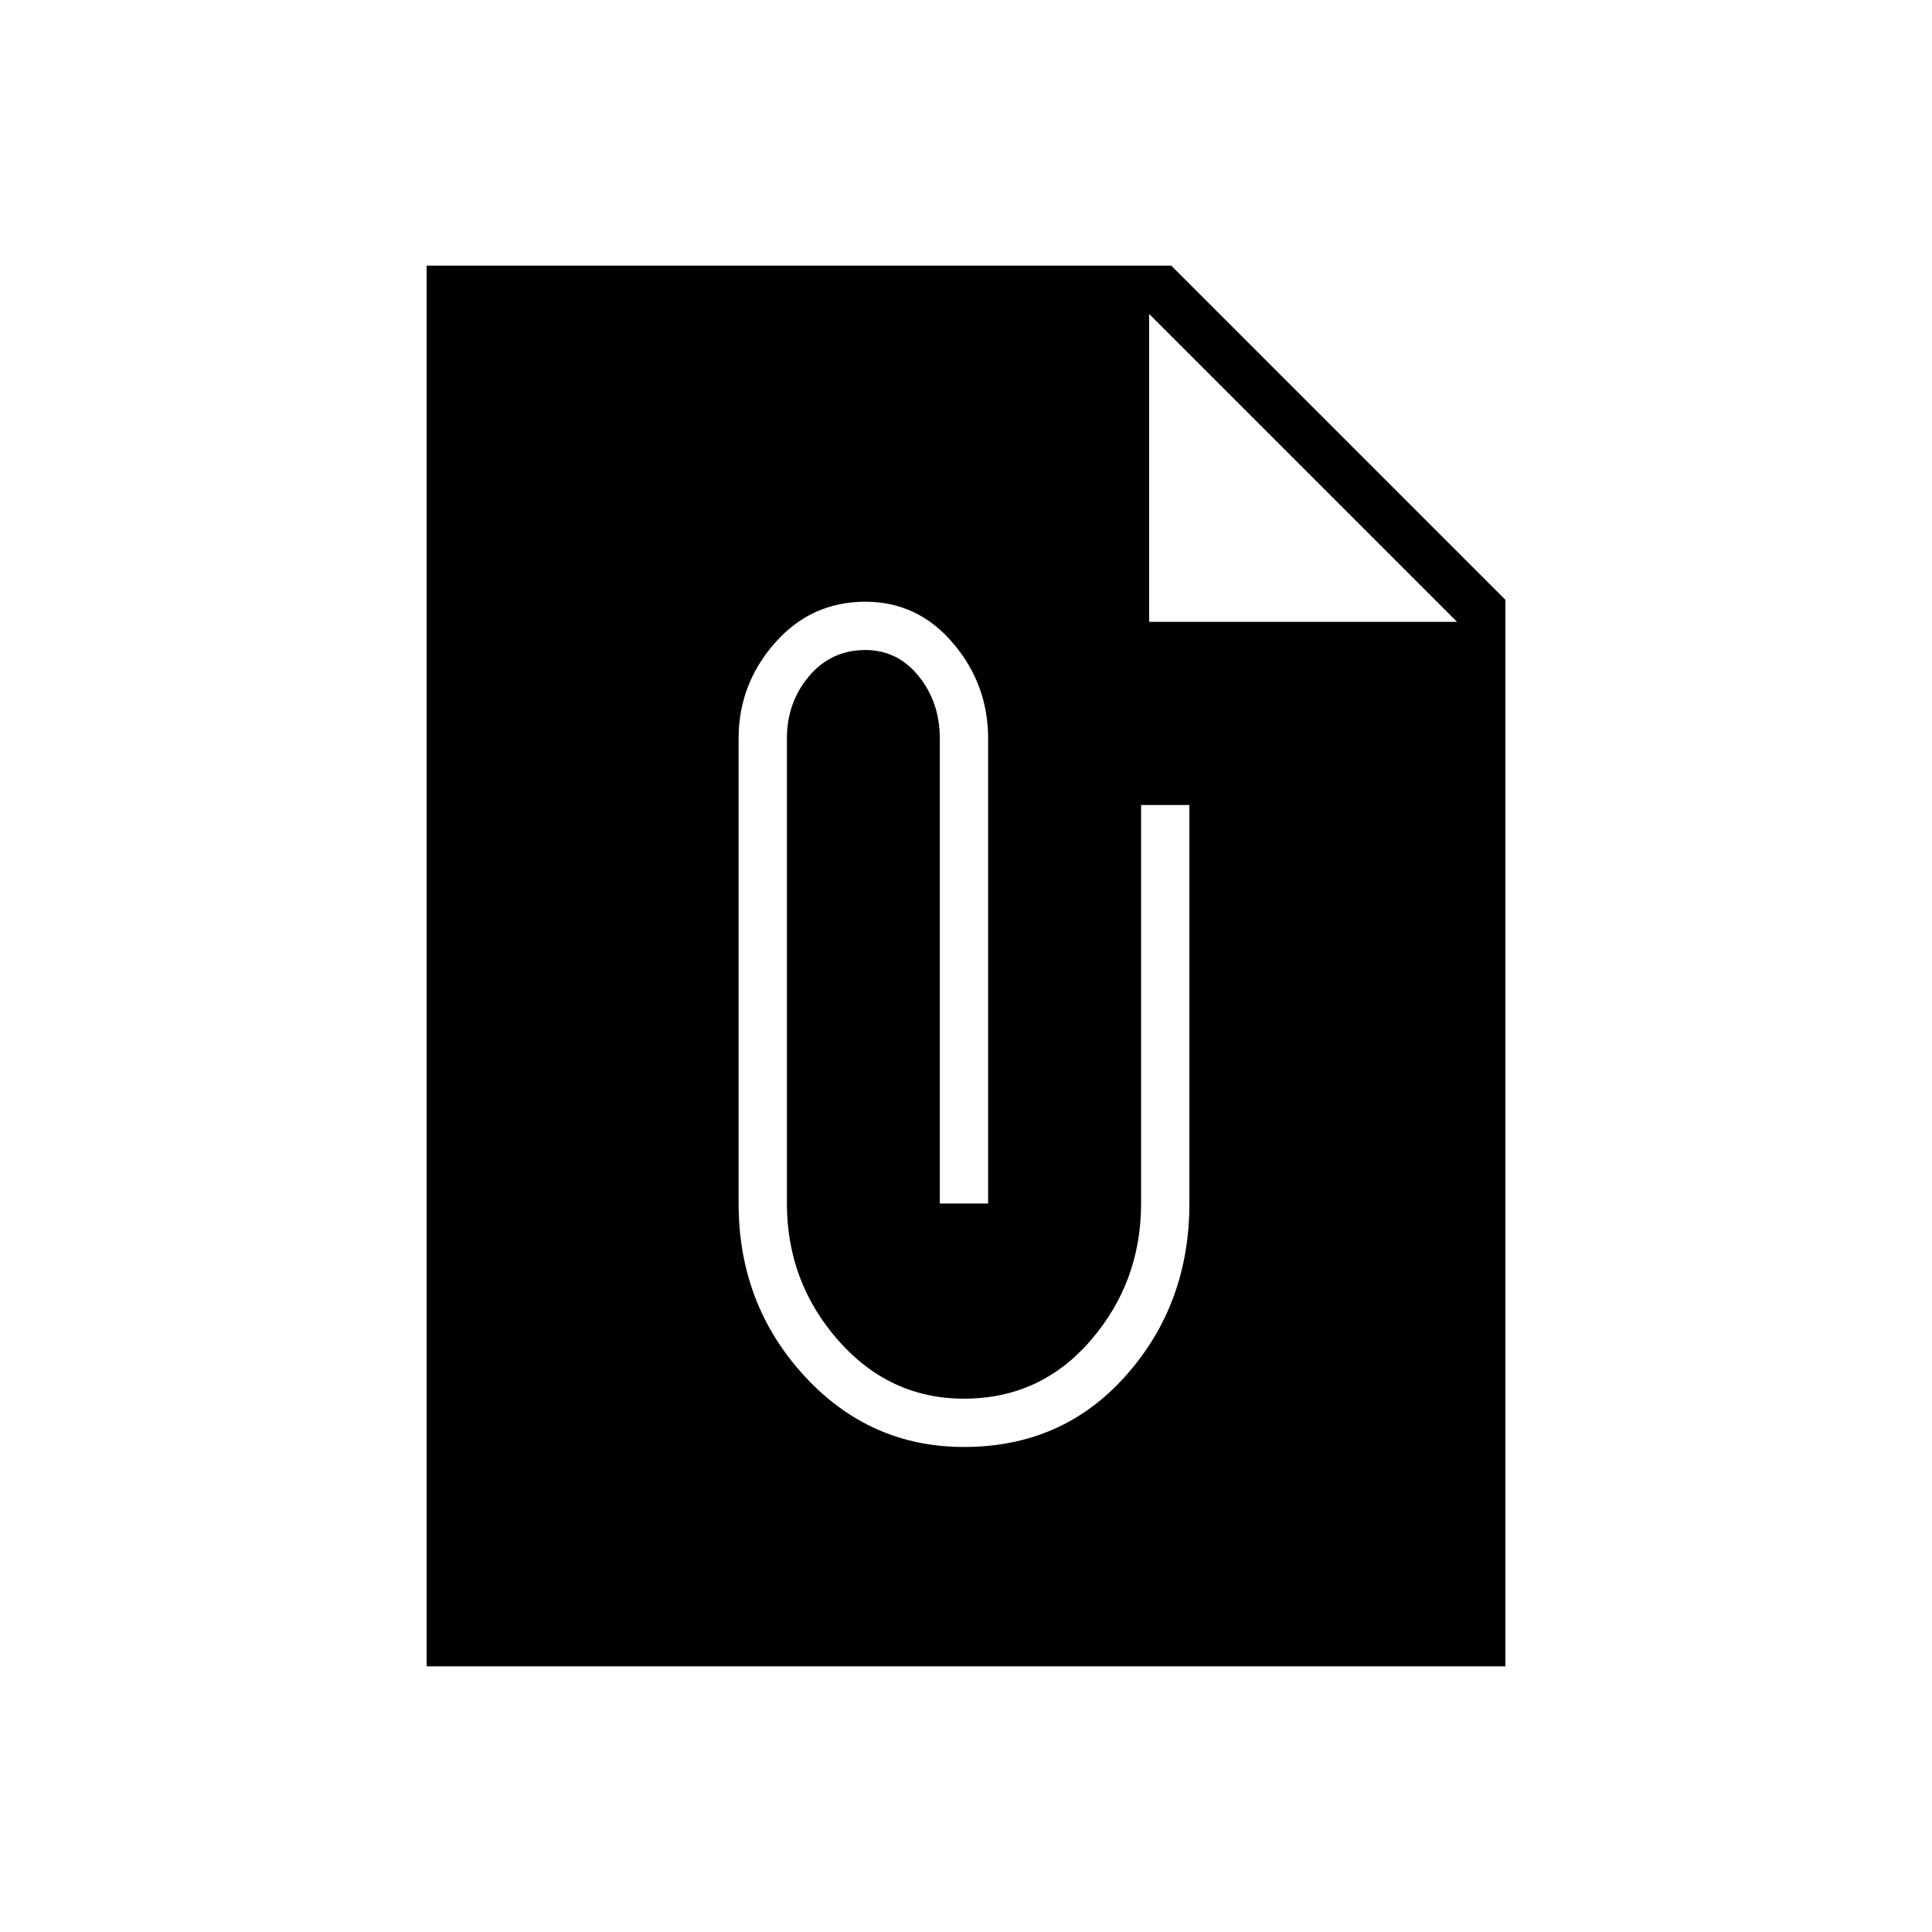 <svg xmlns="http://www.w3.org/2000/svg" height="40" width="40"><path d="M31.167 34.5H8.833V5.5H24.25L31.167 12.417ZM19.958 29.958Q22 29.958 23.312 28.479Q24.625 27 24.625 24.917V16.667H23.625V24.917Q23.625 26.542 22.583 27.75Q21.542 28.958 19.958 28.958Q18.417 28.958 17.354 27.75Q16.292 26.542 16.292 24.917V15.292Q16.292 14.542 16.75 14Q17.208 13.458 17.917 13.458Q18.583 13.458 19.021 14Q19.458 14.542 19.458 15.292V24.917H20.458V15.292Q20.458 14.167 19.729 13.313Q19 12.458 17.917 12.458Q16.792 12.458 16.042 13.313Q15.292 14.167 15.292 15.292V24.917Q15.292 27 16.646 28.479Q18 29.958 19.958 29.958ZM23.792 12.875H30.167L23.792 6.5Z"/></svg>